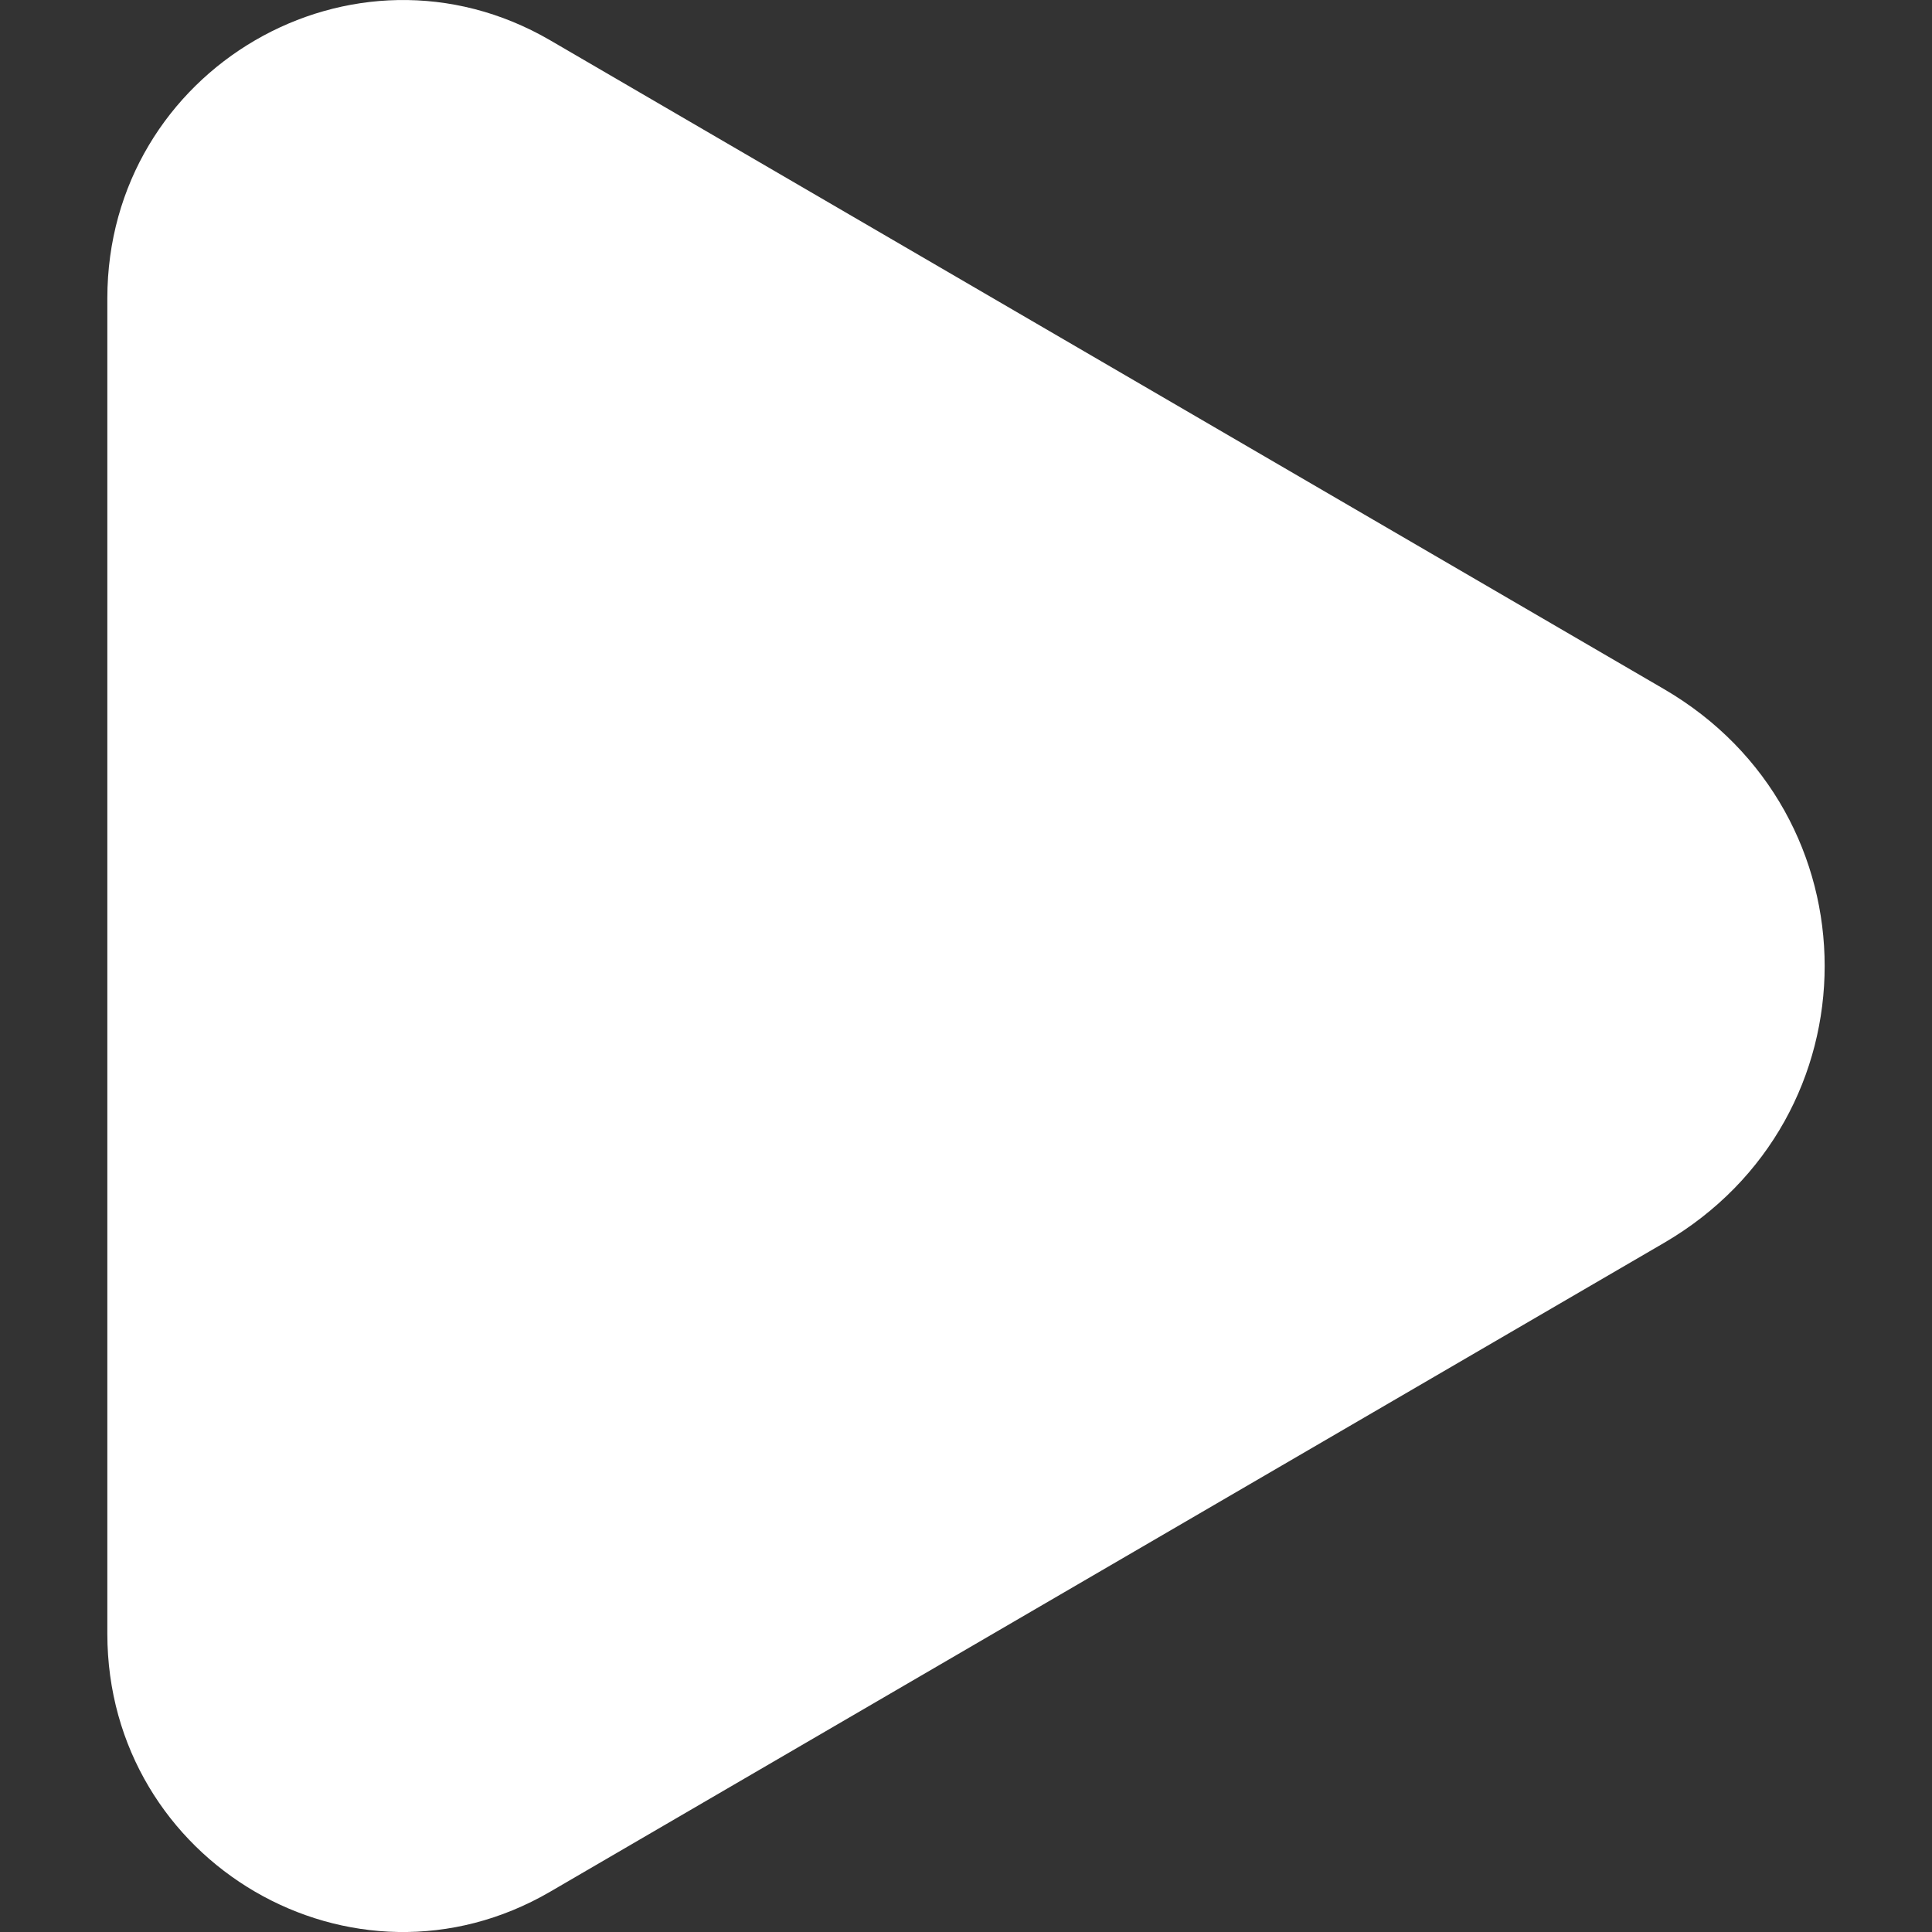 <svg class="svgPlayPuase1" viewBox="0 0 18 18" version="1" xmlns="http://www.w3.org/2000/svg" xmlns:xlink="http://www.w3.org/1999/xlink" xml:space="preserve">
  <rect x="0" y="0" width="18" height="18" fill="#333333" stroke="none"/>
  <g>
    <path fill="#fff" d="M15.503,6.42L5.127,0.376C3.293-0.692,1,0.643,1,2.78v12.44c0,2.137,2.293,3.473,4.127,2.404l10.376-6.044C17.499,10.417,17.499,7.583,15.503,6.42z"></path>
  </g>
</svg>